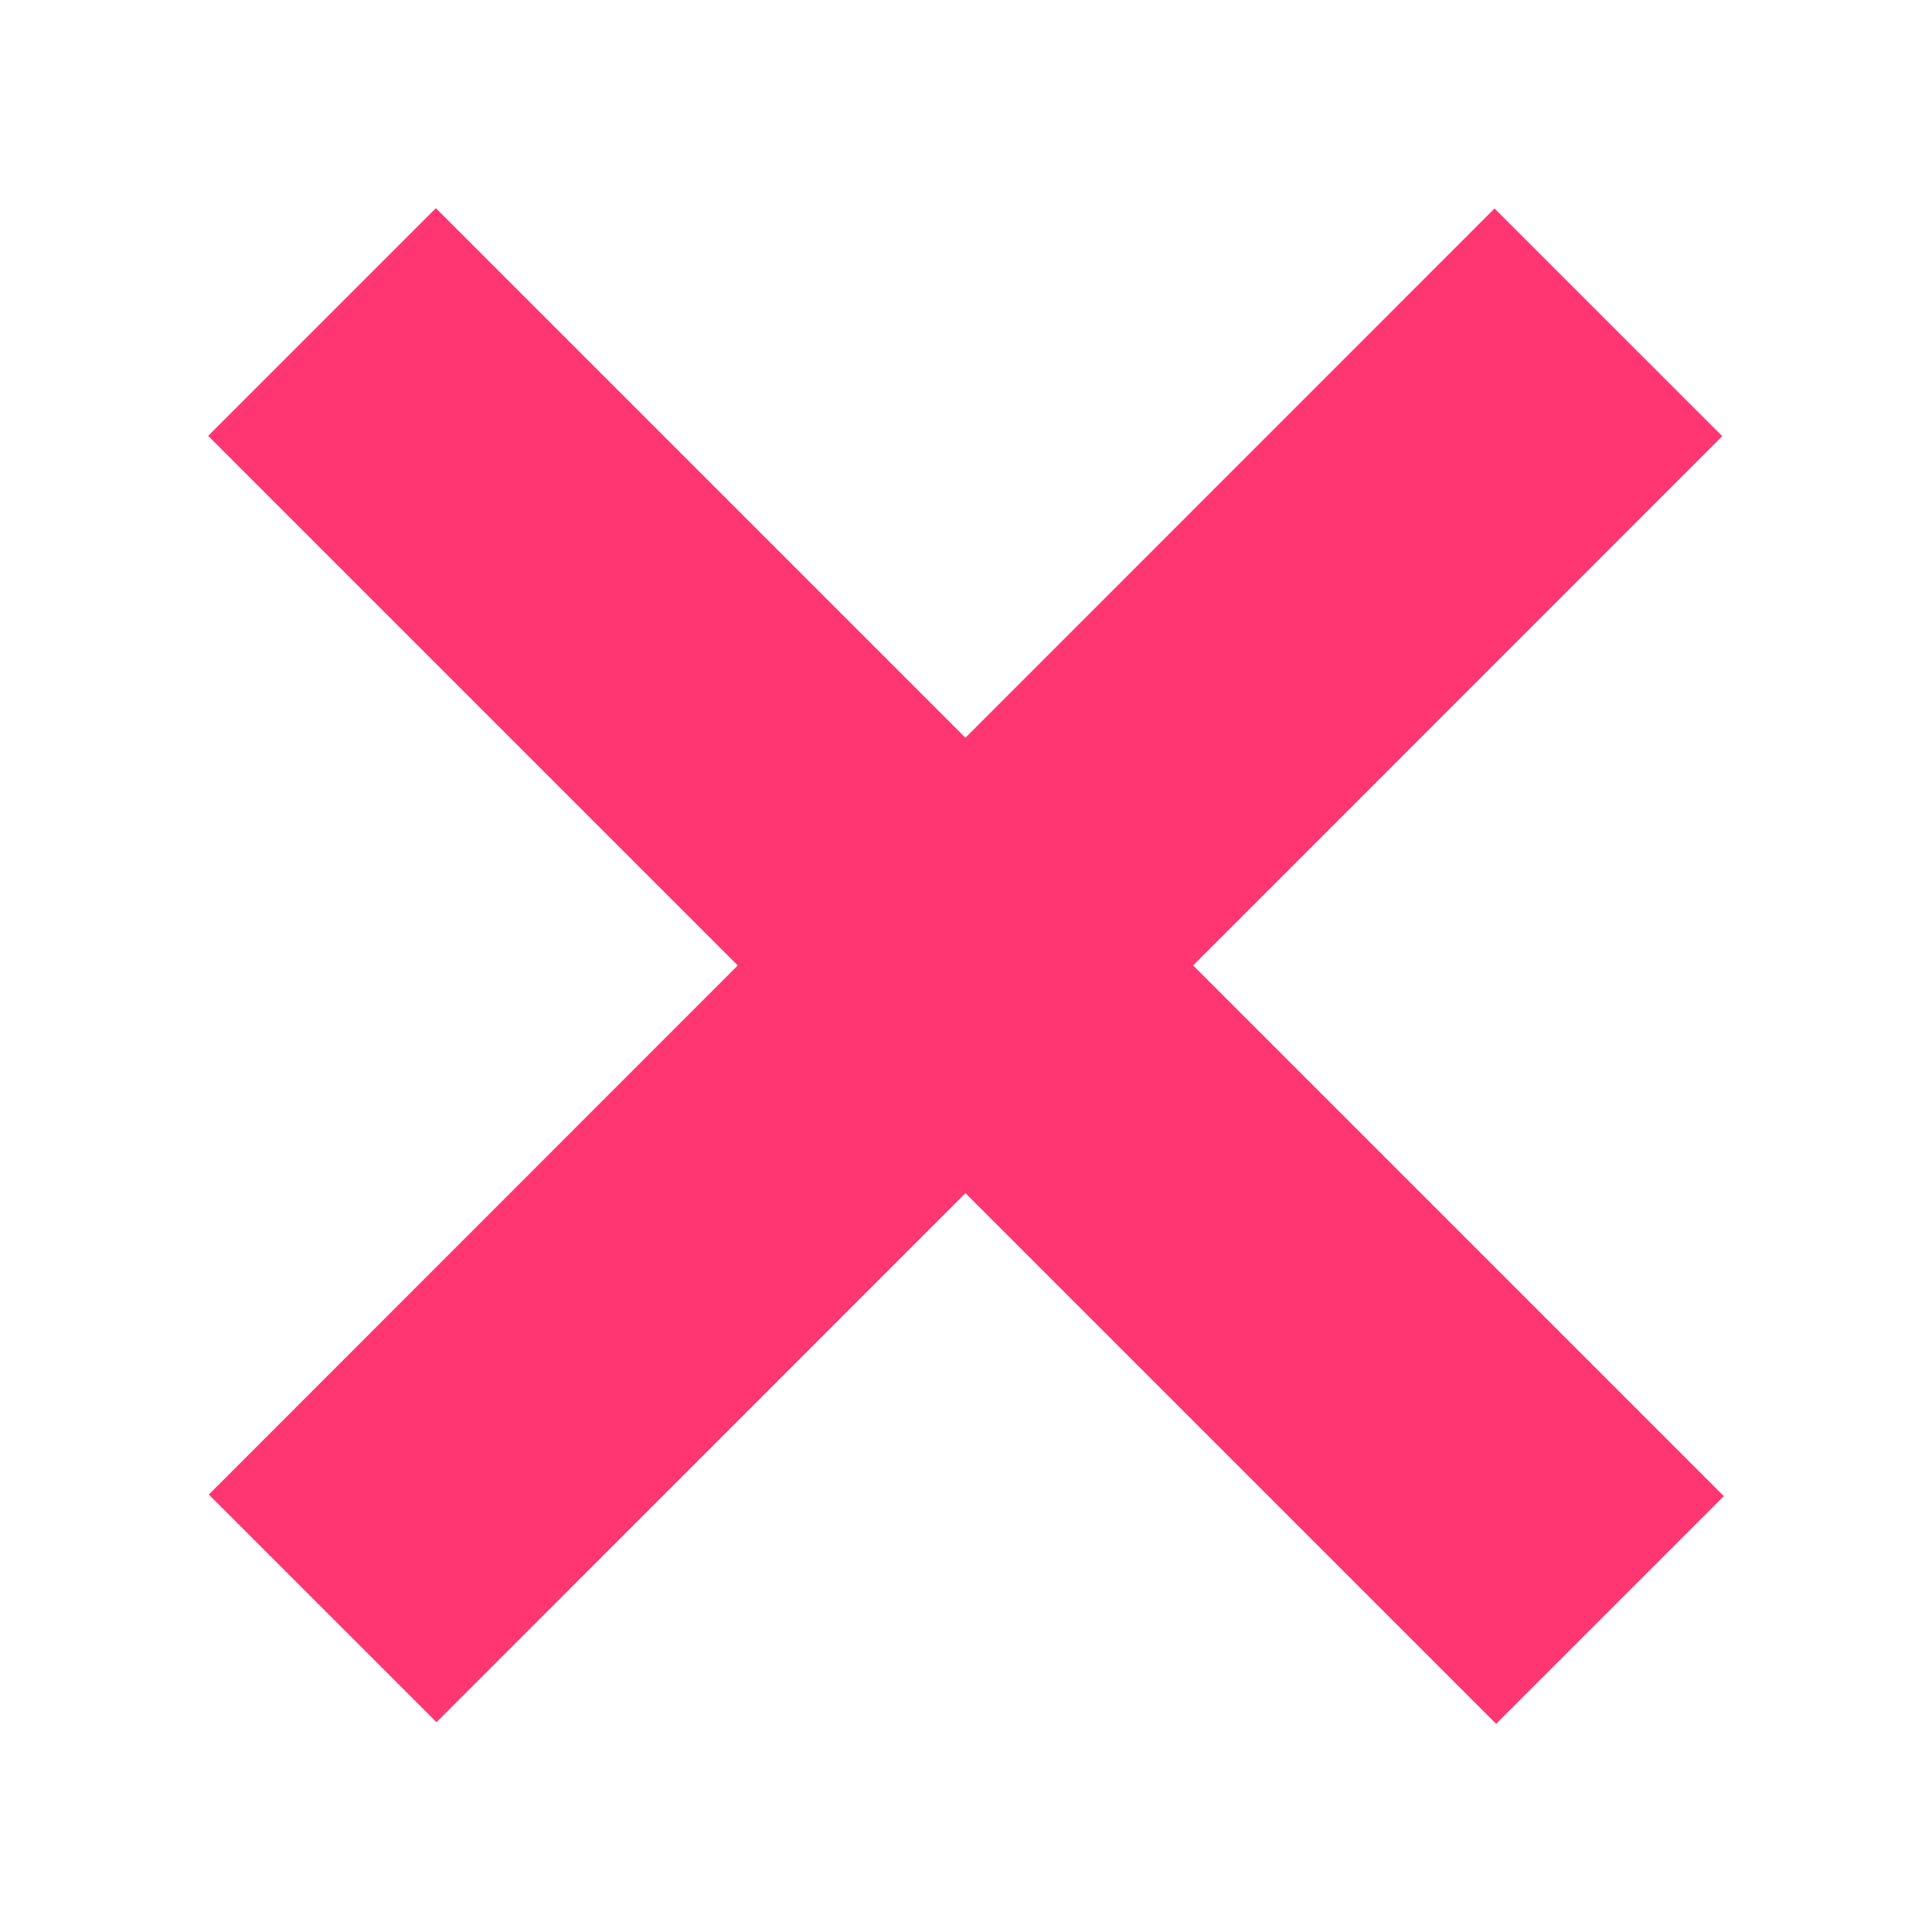 <svg
    xmlns='http://www.w3.org/2000/svg'
    width='6'
    height='6'
    viewBox='0 0 6 6'
    fill='none'
  >
    <path
      d='M4.995 1.001L1.002 4.995'
      stroke='#FF3672'
      strokeWidth='1.5'
      strokeLinecap='round'
      strokeLinejoin='round'
    />
    <path
      d='M5 5L1 1'
      stroke='#FF3672'
      strokeWidth='1.5'
      strokeLinecap='round'
      strokeLinejoin='round'
    />
  </svg>